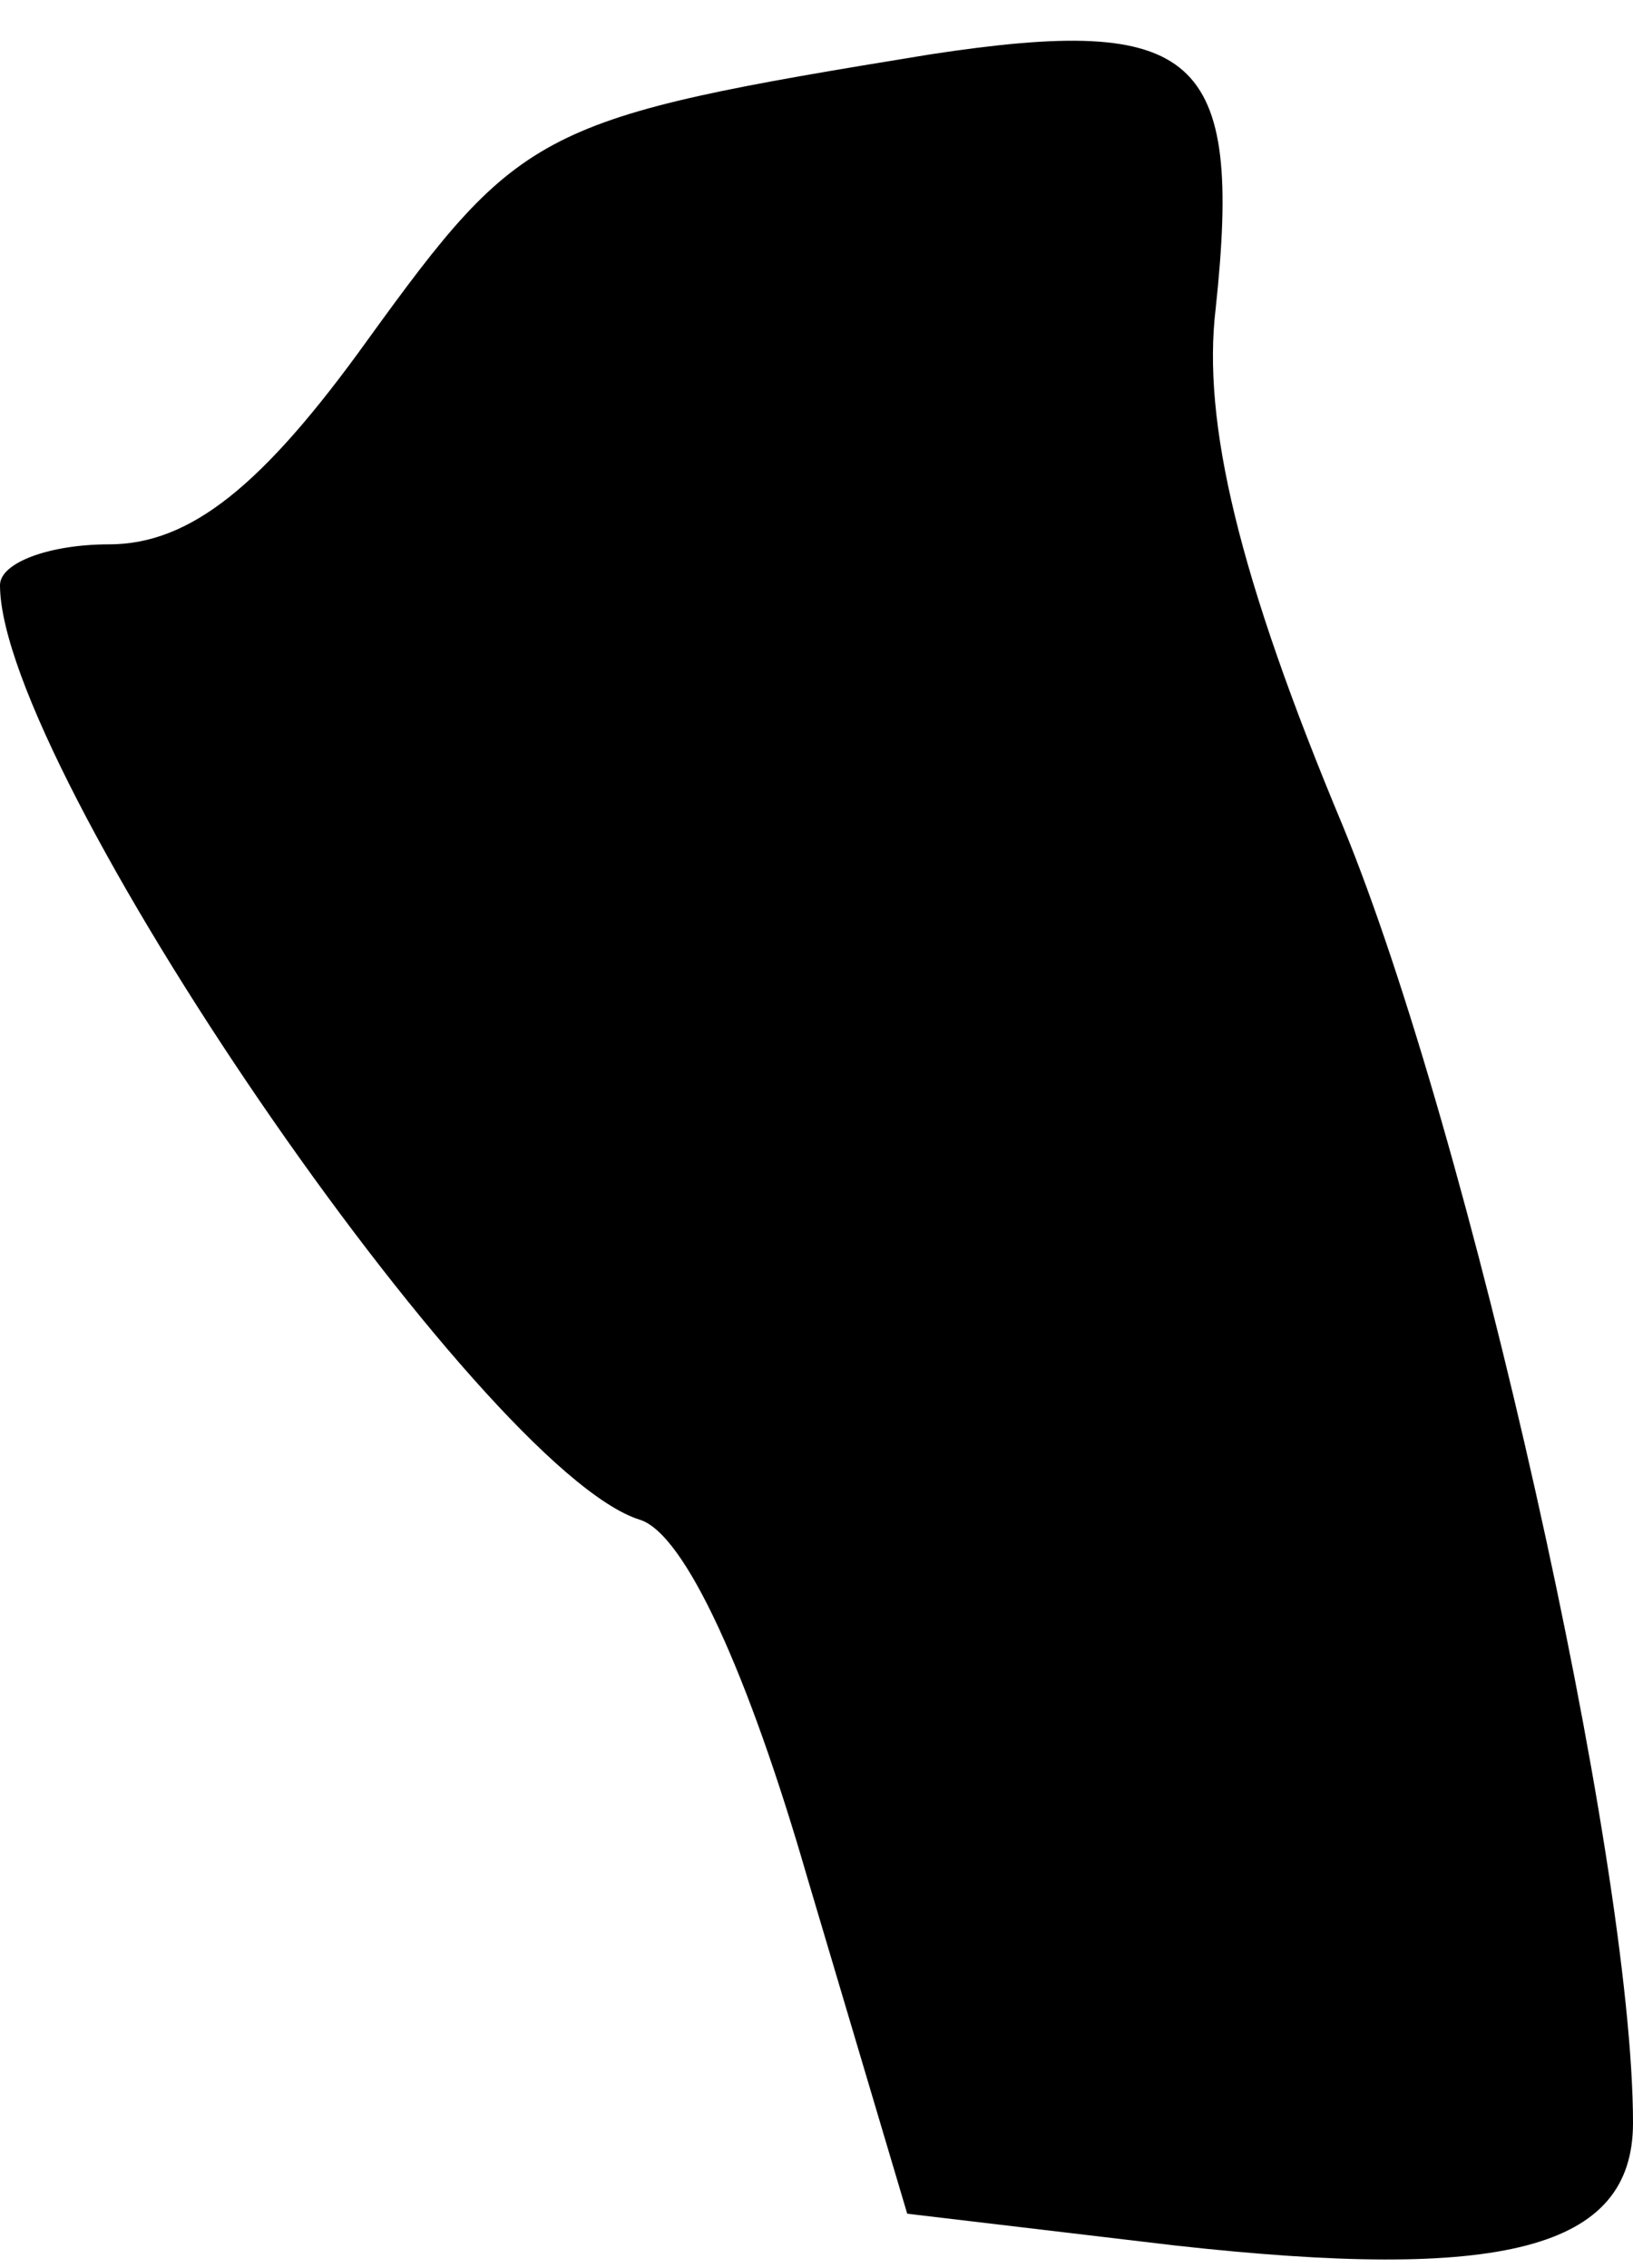 <?xml version="1.0" standalone="no"?>
<!DOCTYPE svg PUBLIC "-//W3C//DTD SVG 20010904//EN"
 "http://www.w3.org/TR/2001/REC-SVG-20010904/DTD/svg10.dtd">
<svg version="1.0" xmlns="http://www.w3.org/2000/svg"
 width="36pt" height="50pt" viewBox="0 0 36 50"
 preserveAspectRatio="xMidYMid meet">
<g transform="translate(0,50) scale(0.1,-0.1)"
fill="#000000" stroke="none">
<path fill="#000000" stroke="none" d="M205 488 c-86 -14 -90 -16 -124 -63
-23 -32 -39 -45 -57 -45 -13 0 -24 -4 -24 -9 0 -40 106 -195 141 -206 10 -3
24 -34 37 -79 l22 -74 59 -7 c72 -8 101 -1 101 27 0 58 -36 218 -64 286 -23
55 -31 89 -28 114 6 56 -4 65 -63 56z"/>
</g>
</svg>
